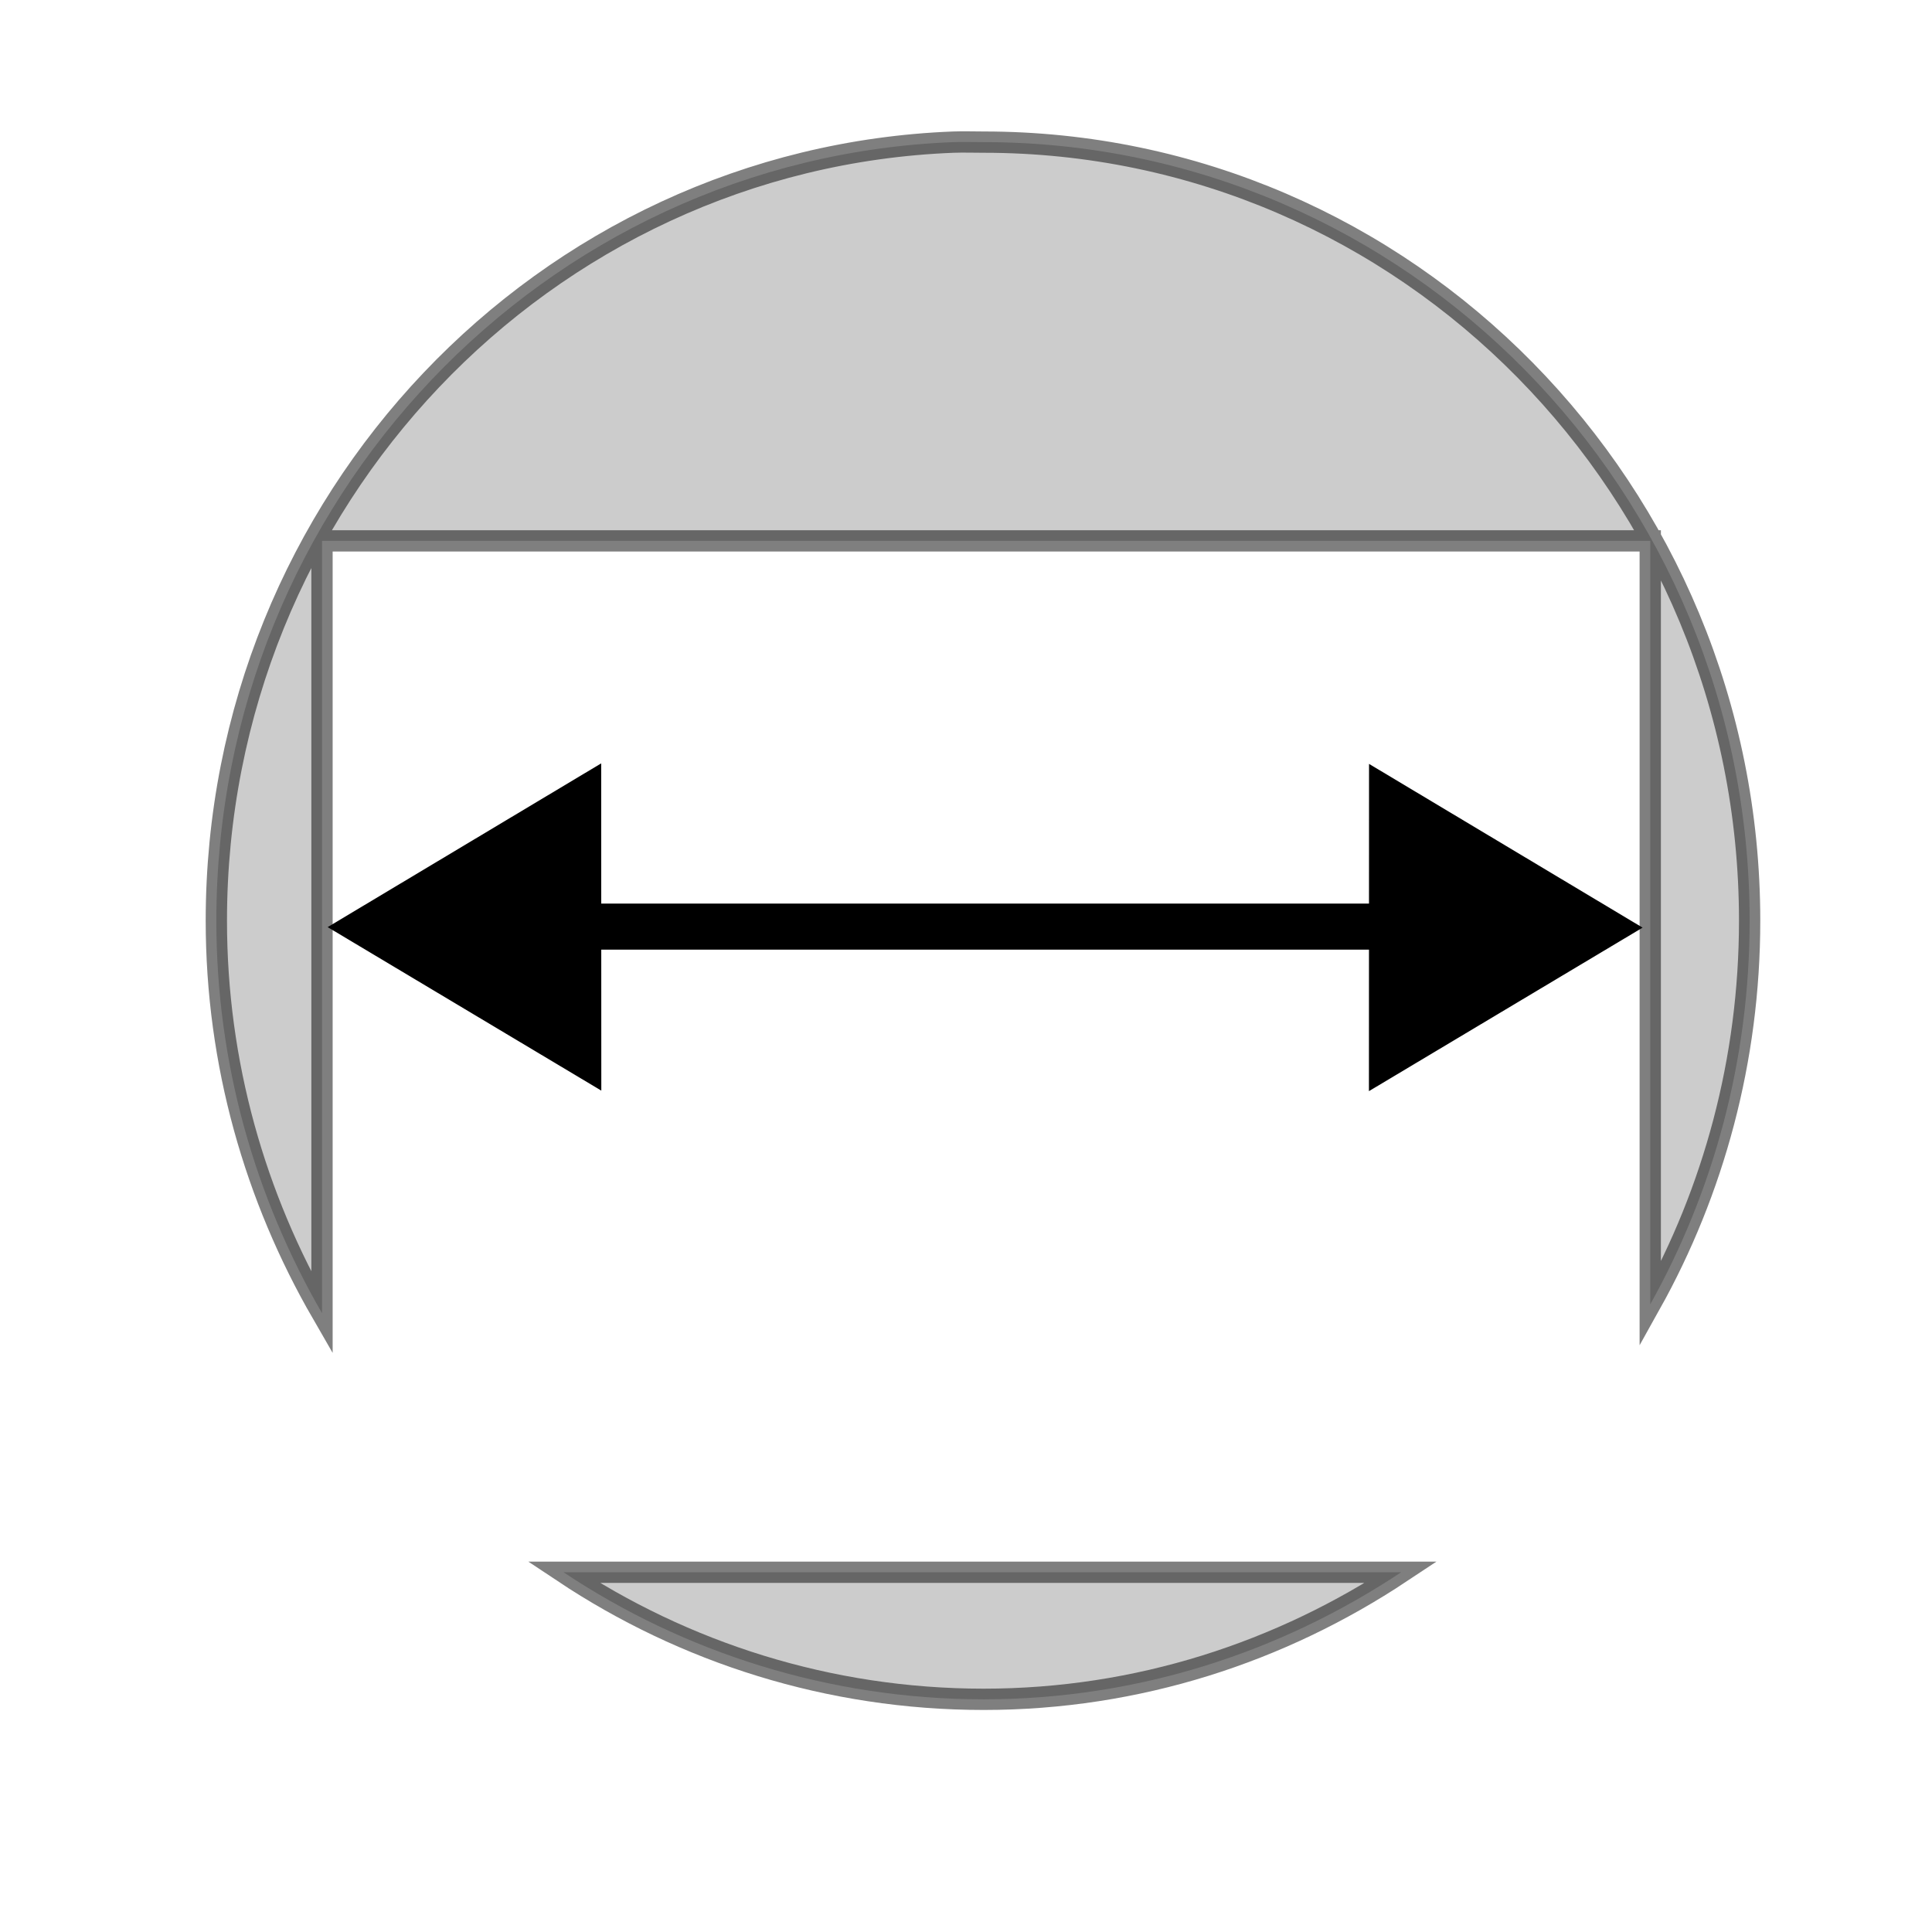 <?xml version="1.0" encoding="UTF-8" standalone="no"?>
<!-- Created with Inkscape (http://www.inkscape.org/) -->
<svg
   xmlns:dc="http://purl.org/dc/elements/1.1/"
   xmlns:cc="http://web.resource.org/cc/"
   xmlns:rdf="http://www.w3.org/1999/02/22-rdf-syntax-ns#"
   xmlns:svg="http://www.w3.org/2000/svg"
   xmlns="http://www.w3.org/2000/svg"
   xmlns:sodipodi="http://inkscape.sourceforge.net/DTD/sodipodi-0.dtd"
   xmlns:inkscape="http://www.inkscape.org/namespaces/inkscape"
   width="48px"
   height="48px"
   id="svg2388"
   sodipodi:version="0.32"
   inkscape:version="0.43"
   sodipodi:docbase="C:\Digilib\greyskin"
   sodipodi:docname="pagewidth.svg"
   inkscape:export-filename="C:\digilib\pagewidth.png"
   inkscape:export-xdpi="60.000000"
   inkscape:export-ydpi="60.000000">
  <defs
     id="defs2390">
    <linearGradient
       id="linearGradient3124">
      <stop
         id="stop7644"
         offset="0"
         style="stop-color:#000000;stop-opacity:0.196;" />
      <stop
         style="stop-color:#545454;stop-opacity:0.227;"
         offset="0.5"
         id="stop7646" />
      <stop
         style="stop-color:#5f5f5f;stop-opacity:1;"
         offset="1"
         id="stop3128" />
    </linearGradient>
  </defs>
  <sodipodi:namedview
     id="base"
     pagecolor="#ffffff"
     bordercolor="#666666"
     borderopacity="1.0"
     inkscape:pageopacity="0.0"
     inkscape:pageshadow="2"
     inkscape:zoom="15.791667"
     inkscape:cx="24"
     inkscape:cy="24.142434"
     inkscape:current-layer="layer1"
     showgrid="true"
     inkscape:grid-bbox="true"
     inkscape:document-units="px"
     inkscape:window-width="1024"
     inkscape:window-height="749"
     inkscape:window-x="-4"
     inkscape:window-y="-4" />
  <g
     id="layer1"
     inkscape:label="Layer 1"
     inkscape:groupmode="layer"
     style="display:inline">
    <path
       style="opacity:1;fill:#707070;fill-opacity:0.355;fill-rule:evenodd;stroke:#000000;stroke-width:0.529;stroke-linecap:butt;stroke-linejoin:miter;stroke-miterlimit:4;stroke-dasharray:none;stroke-opacity:0.503"
       d="M 23.688 3.531 C 13.518 3.924 5.375 12.447 5.375 22.875 C 5.375 26.436 6.345 29.758 8 32.625 L 8 13.438 L 41 13.438 L 41 32.406 C 42.57 29.594 43.469 26.337 43.469 22.875 C 43.469 12.197 34.948 3.531 24.438 3.531 C 24.191 3.531 23.932 3.522 23.688 3.531 z M 14 39.062 C 16.994 41.055 20.594 42.219 24.438 42.219 C 28.271 42.219 31.823 41.046 34.812 39.062 L 14 39.062 z "
       id="path2396" />
    <path
       sodipodi:type="star"
       style="opacity:1;color:#000000;fill:#000000;fill-opacity:1;fill-rule:nonzero;stroke:#000000;stroke-width:1;stroke-linecap:butt;stroke-linejoin:miter;marker:none;marker-start:none;marker-mid:none;marker-end:none;stroke-miterlimit:4;stroke-dasharray:none;stroke-dashoffset:0;stroke-opacity:1;visibility:visible;display:inline;overflow:visible"
       id="path2222"
       sodipodi:sides="3"
       sodipodi:cx="15.514512"
       sodipodi:cy="22.353563"
       sodipodi:r1="3.2910488"
       sodipodi:r2="1.6455244"
       sodipodi:arg1="1.046877"
       sodipodi:arg2="2.0940745"
       inkscape:flatsided="false"
       inkscape:rounded="0"
       inkscape:randomized="0"
       d="M 17.161,25.203 L 14.692,23.779 L 12.223,22.355 L 14.691,20.929 L 17.159,19.503 L 17.16,22.353 L 17.161,25.203 z "
       transform="matrix(1.056,0,0,1.094,-3.711,-1.423)" />
    <rect
       style="opacity:1;color:#000000;fill:#adadad;fill-opacity:1;fill-rule:nonzero;stroke:#000000;stroke-width:0.691;stroke-linecap:butt;stroke-linejoin:miter;marker:none;marker-start:none;marker-mid:none;marker-end:none;stroke-miterlimit:4;stroke-dasharray:none;stroke-dashoffset:0;stroke-opacity:1;visibility:visible;display:inline;overflow:visible"
       id="rect2227"
       width="23"
       height="0.453"
       x="13.345"
       y="22.795" />
    <path
       sodipodi:type="star"
       style="opacity:1;color:#000000;fill:#000000;fill-opacity:1;fill-rule:nonzero;stroke:#000000;stroke-width:1;stroke-linecap:butt;stroke-linejoin:miter;marker:none;marker-start:none;marker-mid:none;marker-end:none;stroke-miterlimit:4;stroke-dasharray:none;stroke-dashoffset:0;stroke-opacity:1;visibility:visible;display:inline;overflow:visible"
       id="path3103"
       sodipodi:sides="3"
       sodipodi:cx="15.514512"
       sodipodi:cy="22.353563"
       sodipodi:r1="3.2910488"
       sodipodi:r2="1.6455244"
       sodipodi:arg1="1.046877"
       sodipodi:arg2="2.0940745"
       inkscape:flatsided="false"
       inkscape:rounded="0"
       inkscape:randomized="0"
       d="M 17.161,25.203 L 14.692,23.779 L 12.223,22.355 L 14.691,20.929 L 17.159,19.503 L 17.16,22.353 L 17.161,25.203 z "
       transform="matrix(-1.056,0,0,1.094,52.661,-1.41)" />
  </g>
  <g
     inkscape:groupmode="layer"
     id="layer2"
     inkscape:label="l2"
     style="display:none">
    <path
       style="fill:none;fill-opacity:0.75;fill-rule:evenodd;stroke:#000000;stroke-width:1.233;stroke-linecap:butt;stroke-linejoin:miter;stroke-miterlimit:4;stroke-dasharray:none;stroke-opacity:1"
       d="M 16.867,15.295 L 16.867,31.383 L 30.841,23.163 L 16.867,15.295 z "
       id="path7614" />
    <path
       style="fill:none;fill-opacity:0.75;fill-rule:evenodd;stroke:#000000;stroke-width:1px;stroke-linecap:butt;stroke-linejoin:miter;stroke-opacity:1"
       d="M 33,13.571 L 33,32.429"
       id="path1367" />
  </g>
  <g
     inkscape:groupmode="layer"
     id="layer3"
     inkscape:label="l3"
     style="display:inline" />
</svg>

